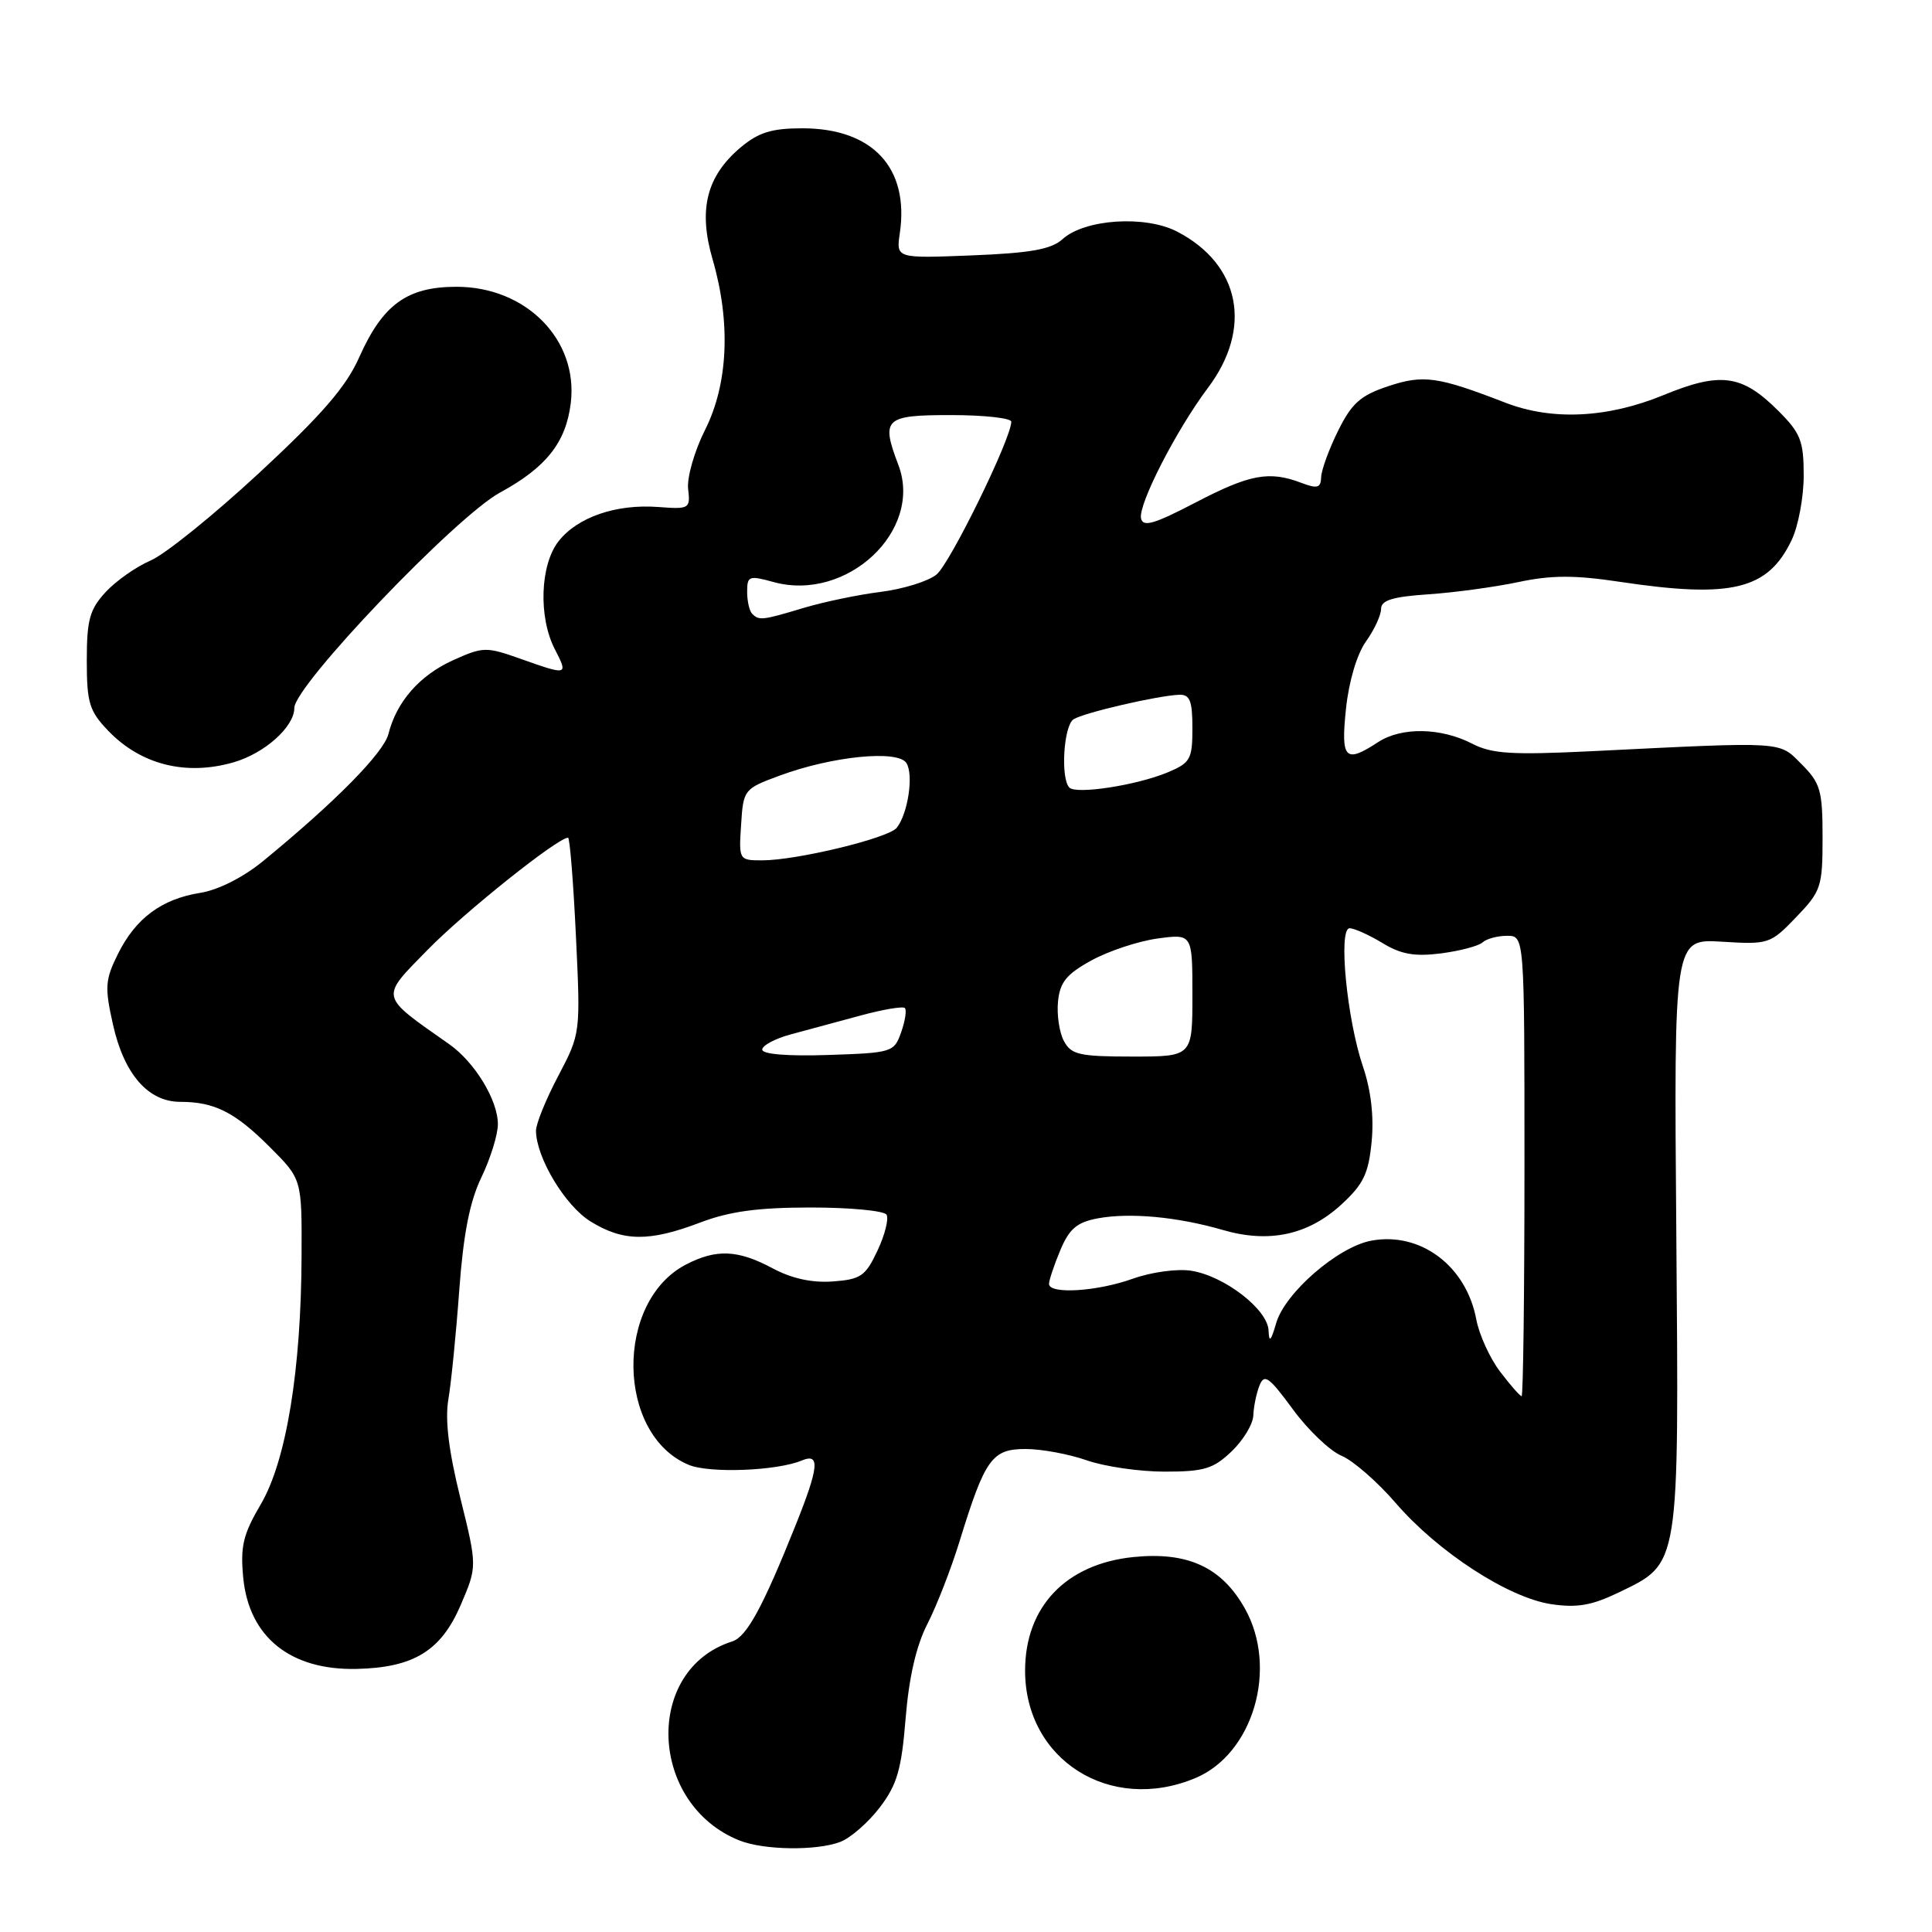 <?xml version="1.0" encoding="UTF-8" standalone="no"?>
<!DOCTYPE svg PUBLIC "-//W3C//DTD SVG 1.1//EN" "http://www.w3.org/Graphics/SVG/1.1/DTD/svg11.dtd" >
<svg xmlns="http://www.w3.org/2000/svg" xmlns:xlink="http://www.w3.org/1999/xlink" version="1.1" viewBox="0 0 256 256">
 <g >
 <path fill="currentColor"
d=" M 111.34 244.06 C 112.69 243.55 115.05 241.49 116.57 239.50 C 118.87 236.48 119.45 234.49 120.00 227.69 C 120.44 222.26 121.41 218.05 122.88 215.19 C 124.10 212.82 126.03 207.87 127.16 204.19 C 130.52 193.29 131.44 192.00 135.90 192.00 C 138.02 192.00 141.66 192.68 144.00 193.50 C 146.34 194.32 150.98 195.00 154.32 195.00 C 159.55 195.00 160.78 194.63 163.20 192.31 C 164.74 190.84 166.03 188.70 166.07 187.56 C 166.11 186.43 166.47 184.65 166.88 183.61 C 167.52 181.98 168.13 182.41 171.31 186.74 C 173.33 189.50 176.24 192.27 177.77 192.90 C 179.29 193.54 182.52 196.35 184.94 199.16 C 190.53 205.64 199.84 211.70 205.54 212.56 C 208.97 213.07 210.92 212.73 214.49 211.01 C 222.62 207.07 222.47 208.00 222.12 163.45 C 221.80 124.39 221.80 124.39 228.15 124.78 C 234.35 125.16 234.58 125.09 238.00 121.53 C 241.31 118.08 241.50 117.52 241.50 110.97 C 241.50 104.74 241.22 103.77 238.73 101.27 C 235.65 98.19 236.79 98.26 210.85 99.54 C 200.32 100.05 197.69 99.89 195.09 98.55 C 190.93 96.40 185.70 96.31 182.60 98.34 C 178.23 101.20 177.65 100.60 178.35 93.91 C 178.73 90.29 179.80 86.68 180.99 85.01 C 182.10 83.46 183.00 81.51 183.00 80.68 C 183.00 79.54 184.53 79.07 189.25 78.75 C 192.69 78.52 198.05 77.79 201.18 77.13 C 205.56 76.20 208.64 76.19 214.68 77.10 C 229.48 79.32 234.28 78.14 237.41 71.54 C 238.29 69.70 239.00 65.86 239.00 63.00 C 239.00 58.44 238.59 57.39 235.66 54.46 C 230.82 49.62 228.00 49.23 220.38 52.37 C 212.99 55.40 205.67 55.75 199.50 53.37 C 190.50 49.89 188.63 49.62 183.96 51.17 C 180.28 52.39 179.12 53.42 177.31 57.07 C 176.10 59.51 175.09 62.28 175.06 63.23 C 175.01 64.66 174.57 64.79 172.43 63.98 C 168.17 62.36 165.60 62.84 158.39 66.60 C 152.90 69.46 151.44 69.88 151.19 68.68 C 150.82 66.82 155.88 56.95 160.06 51.39 C 166.01 43.48 164.35 35.04 155.98 30.69 C 151.76 28.50 143.74 29.02 140.79 31.69 C 139.30 33.04 136.57 33.53 128.80 33.84 C 118.74 34.24 118.74 34.24 119.23 30.90 C 120.50 22.24 115.64 17.01 106.33 17.00 C 102.25 17.00 100.52 17.54 98.14 19.53 C 93.61 23.35 92.50 27.78 94.43 34.39 C 96.85 42.73 96.49 50.86 93.43 56.95 C 92.01 59.77 91.01 63.28 91.18 64.78 C 91.49 67.41 91.35 67.49 87.23 67.18 C 81.64 66.76 76.53 68.52 74.02 71.71 C 71.56 74.83 71.32 81.79 73.53 86.05 C 75.31 89.50 75.24 89.52 68.99 87.30 C 64.42 85.68 64.02 85.69 60.04 87.48 C 55.61 89.48 52.55 92.97 51.47 97.25 C 50.85 99.74 44.44 106.25 34.87 114.09 C 32.24 116.25 28.92 117.93 26.52 118.31 C 21.40 119.13 17.97 121.68 15.62 126.42 C 13.93 129.82 13.86 130.81 14.97 135.76 C 16.44 142.34 19.63 146.00 23.89 146.00 C 28.42 146.00 31.14 147.37 35.77 152.01 C 40.00 156.24 40.00 156.24 39.96 166.37 C 39.91 181.52 37.94 193.54 34.57 199.30 C 32.21 203.31 31.83 204.90 32.23 209.06 C 32.99 216.92 38.48 221.34 47.26 221.14 C 54.80 220.97 58.43 218.75 61.03 212.71 C 63.24 207.56 63.24 207.56 60.99 198.46 C 59.45 192.25 58.95 188.12 59.41 185.43 C 59.78 183.27 60.43 176.78 60.85 171.00 C 61.40 163.50 62.24 159.21 63.79 156.00 C 64.98 153.53 65.96 150.38 65.97 149.00 C 66.00 145.82 62.92 140.75 59.52 138.36 C 50.19 131.80 50.31 132.35 56.70 125.82 C 61.60 120.82 73.90 111.00 75.27 111.00 C 75.50 111.00 75.97 116.83 76.31 123.96 C 76.93 136.93 76.93 136.93 73.97 142.57 C 72.33 145.67 71.01 148.94 71.02 149.85 C 71.07 153.43 74.89 159.77 78.25 161.85 C 82.58 164.52 86.02 164.56 92.76 162.00 C 96.67 160.51 100.44 160.00 107.45 160.00 C 112.64 160.00 117.15 160.43 117.47 160.95 C 117.79 161.48 117.26 163.61 116.28 165.70 C 114.68 169.10 114.06 169.53 110.34 169.80 C 107.59 170.00 104.90 169.41 102.36 168.05 C 97.78 165.60 94.92 165.47 90.91 167.55 C 81.43 172.45 81.67 190.12 91.26 194.10 C 94.02 195.25 102.97 194.90 106.25 193.52 C 108.69 192.50 108.51 194.39 105.43 202.08 C 101.05 213.02 98.94 216.89 97.02 217.50 C 85.27 221.22 85.94 239.08 98.00 243.88 C 101.23 245.16 108.19 245.26 111.34 244.06 Z  M 158.38 235.61 C 166.07 232.40 169.39 221.03 164.95 213.13 C 161.87 207.65 157.37 205.58 150.15 206.32 C 141.23 207.24 135.83 212.92 135.83 221.37 C 135.83 233.20 147.11 240.32 158.38 235.61 Z  M 30.92 101.02 C 35.05 99.84 39.00 96.31 39.00 93.81 C 39.00 90.85 60.38 68.47 66.25 65.27 C 72.38 61.93 74.99 58.64 75.63 53.41 C 76.65 45.04 69.74 38.00 60.49 38.00 C 53.94 38.00 50.71 40.34 47.58 47.38 C 45.86 51.25 42.63 54.98 34.36 62.65 C 28.34 68.23 21.86 73.46 19.96 74.27 C 18.06 75.08 15.38 76.96 14.00 78.45 C 11.88 80.75 11.50 82.13 11.50 87.51 C 11.50 93.12 11.83 94.21 14.32 96.81 C 18.64 101.32 24.60 102.83 30.92 101.02 Z  M 198.77 181.75 C 197.41 179.96 196.00 176.86 195.62 174.85 C 194.30 167.74 188.21 163.17 181.68 164.40 C 177.27 165.23 170.26 171.31 169.10 175.32 C 168.40 177.73 168.16 177.97 168.09 176.30 C 167.98 173.50 162.24 169.07 157.84 168.38 C 155.98 168.09 152.56 168.56 150.12 169.43 C 145.37 171.14 139.00 171.53 139.00 170.12 C 139.00 169.64 139.67 167.64 140.49 165.67 C 141.69 162.82 142.69 161.96 145.45 161.44 C 149.70 160.65 156.00 161.23 162.04 162.98 C 168.15 164.76 173.32 163.65 177.71 159.63 C 180.67 156.92 181.34 155.52 181.75 151.26 C 182.07 147.97 181.66 144.45 180.61 141.36 C 178.47 135.09 177.30 123.00 178.83 123.00 C 179.45 123.00 181.40 123.88 183.17 124.95 C 185.64 126.46 187.44 126.77 190.94 126.33 C 193.45 126.00 195.93 125.35 196.45 124.87 C 196.97 124.39 198.44 124.00 199.70 124.00 C 202.00 124.00 202.00 124.00 202.00 154.50 C 202.00 171.28 201.83 185.00 201.62 185.00 C 201.41 185.00 200.13 183.54 198.77 181.75 Z  M 101.00 139.08 C 101.00 138.53 102.69 137.63 104.75 137.07 C 106.81 136.52 110.96 135.40 113.96 134.58 C 116.97 133.76 119.64 133.31 119.90 133.57 C 120.16 133.83 119.94 135.27 119.41 136.77 C 118.48 139.43 118.23 139.51 109.73 139.79 C 104.39 139.97 101.00 139.69 101.00 139.08 Z  M 140.98 137.95 C 140.37 136.83 140.02 134.47 140.19 132.72 C 140.44 130.15 141.31 129.08 144.62 127.26 C 146.88 126.02 150.82 124.71 153.37 124.36 C 158.00 123.73 158.00 123.73 158.00 131.86 C 158.00 140.00 158.00 140.00 150.04 140.00 C 143.03 140.00 141.94 139.75 140.98 137.95 Z  M 98.20 109.28 C 98.49 104.63 98.58 104.52 103.29 102.78 C 110.25 100.20 118.96 99.33 120.10 101.10 C 121.09 102.64 120.31 107.82 118.82 109.69 C 117.71 111.06 105.57 114.00 101.00 114.00 C 97.92 114.00 97.89 113.96 98.20 109.28 Z  M 141.70 104.36 C 140.51 103.17 140.93 96.16 142.25 95.31 C 143.60 94.44 153.40 92.17 156.25 92.06 C 157.67 92.01 158.00 92.86 158.00 96.49 C 158.00 100.61 157.73 101.08 154.73 102.34 C 150.64 104.05 142.63 105.29 141.70 104.36 Z  M 99.67 81.33 C 99.30 80.97 99.00 79.65 99.00 78.41 C 99.00 76.32 99.25 76.23 102.48 77.12 C 112.21 79.81 122.35 70.31 119.04 61.61 C 116.71 55.47 117.20 55.00 126.00 55.00 C 130.40 55.00 134.00 55.40 134.00 55.88 C 134.00 58.10 125.89 74.67 124.09 76.13 C 122.98 77.03 119.65 78.06 116.68 78.43 C 113.72 78.80 109.13 79.76 106.49 80.55 C 101.01 82.20 100.58 82.25 99.67 81.33 Z "/>
</g>
</svg>